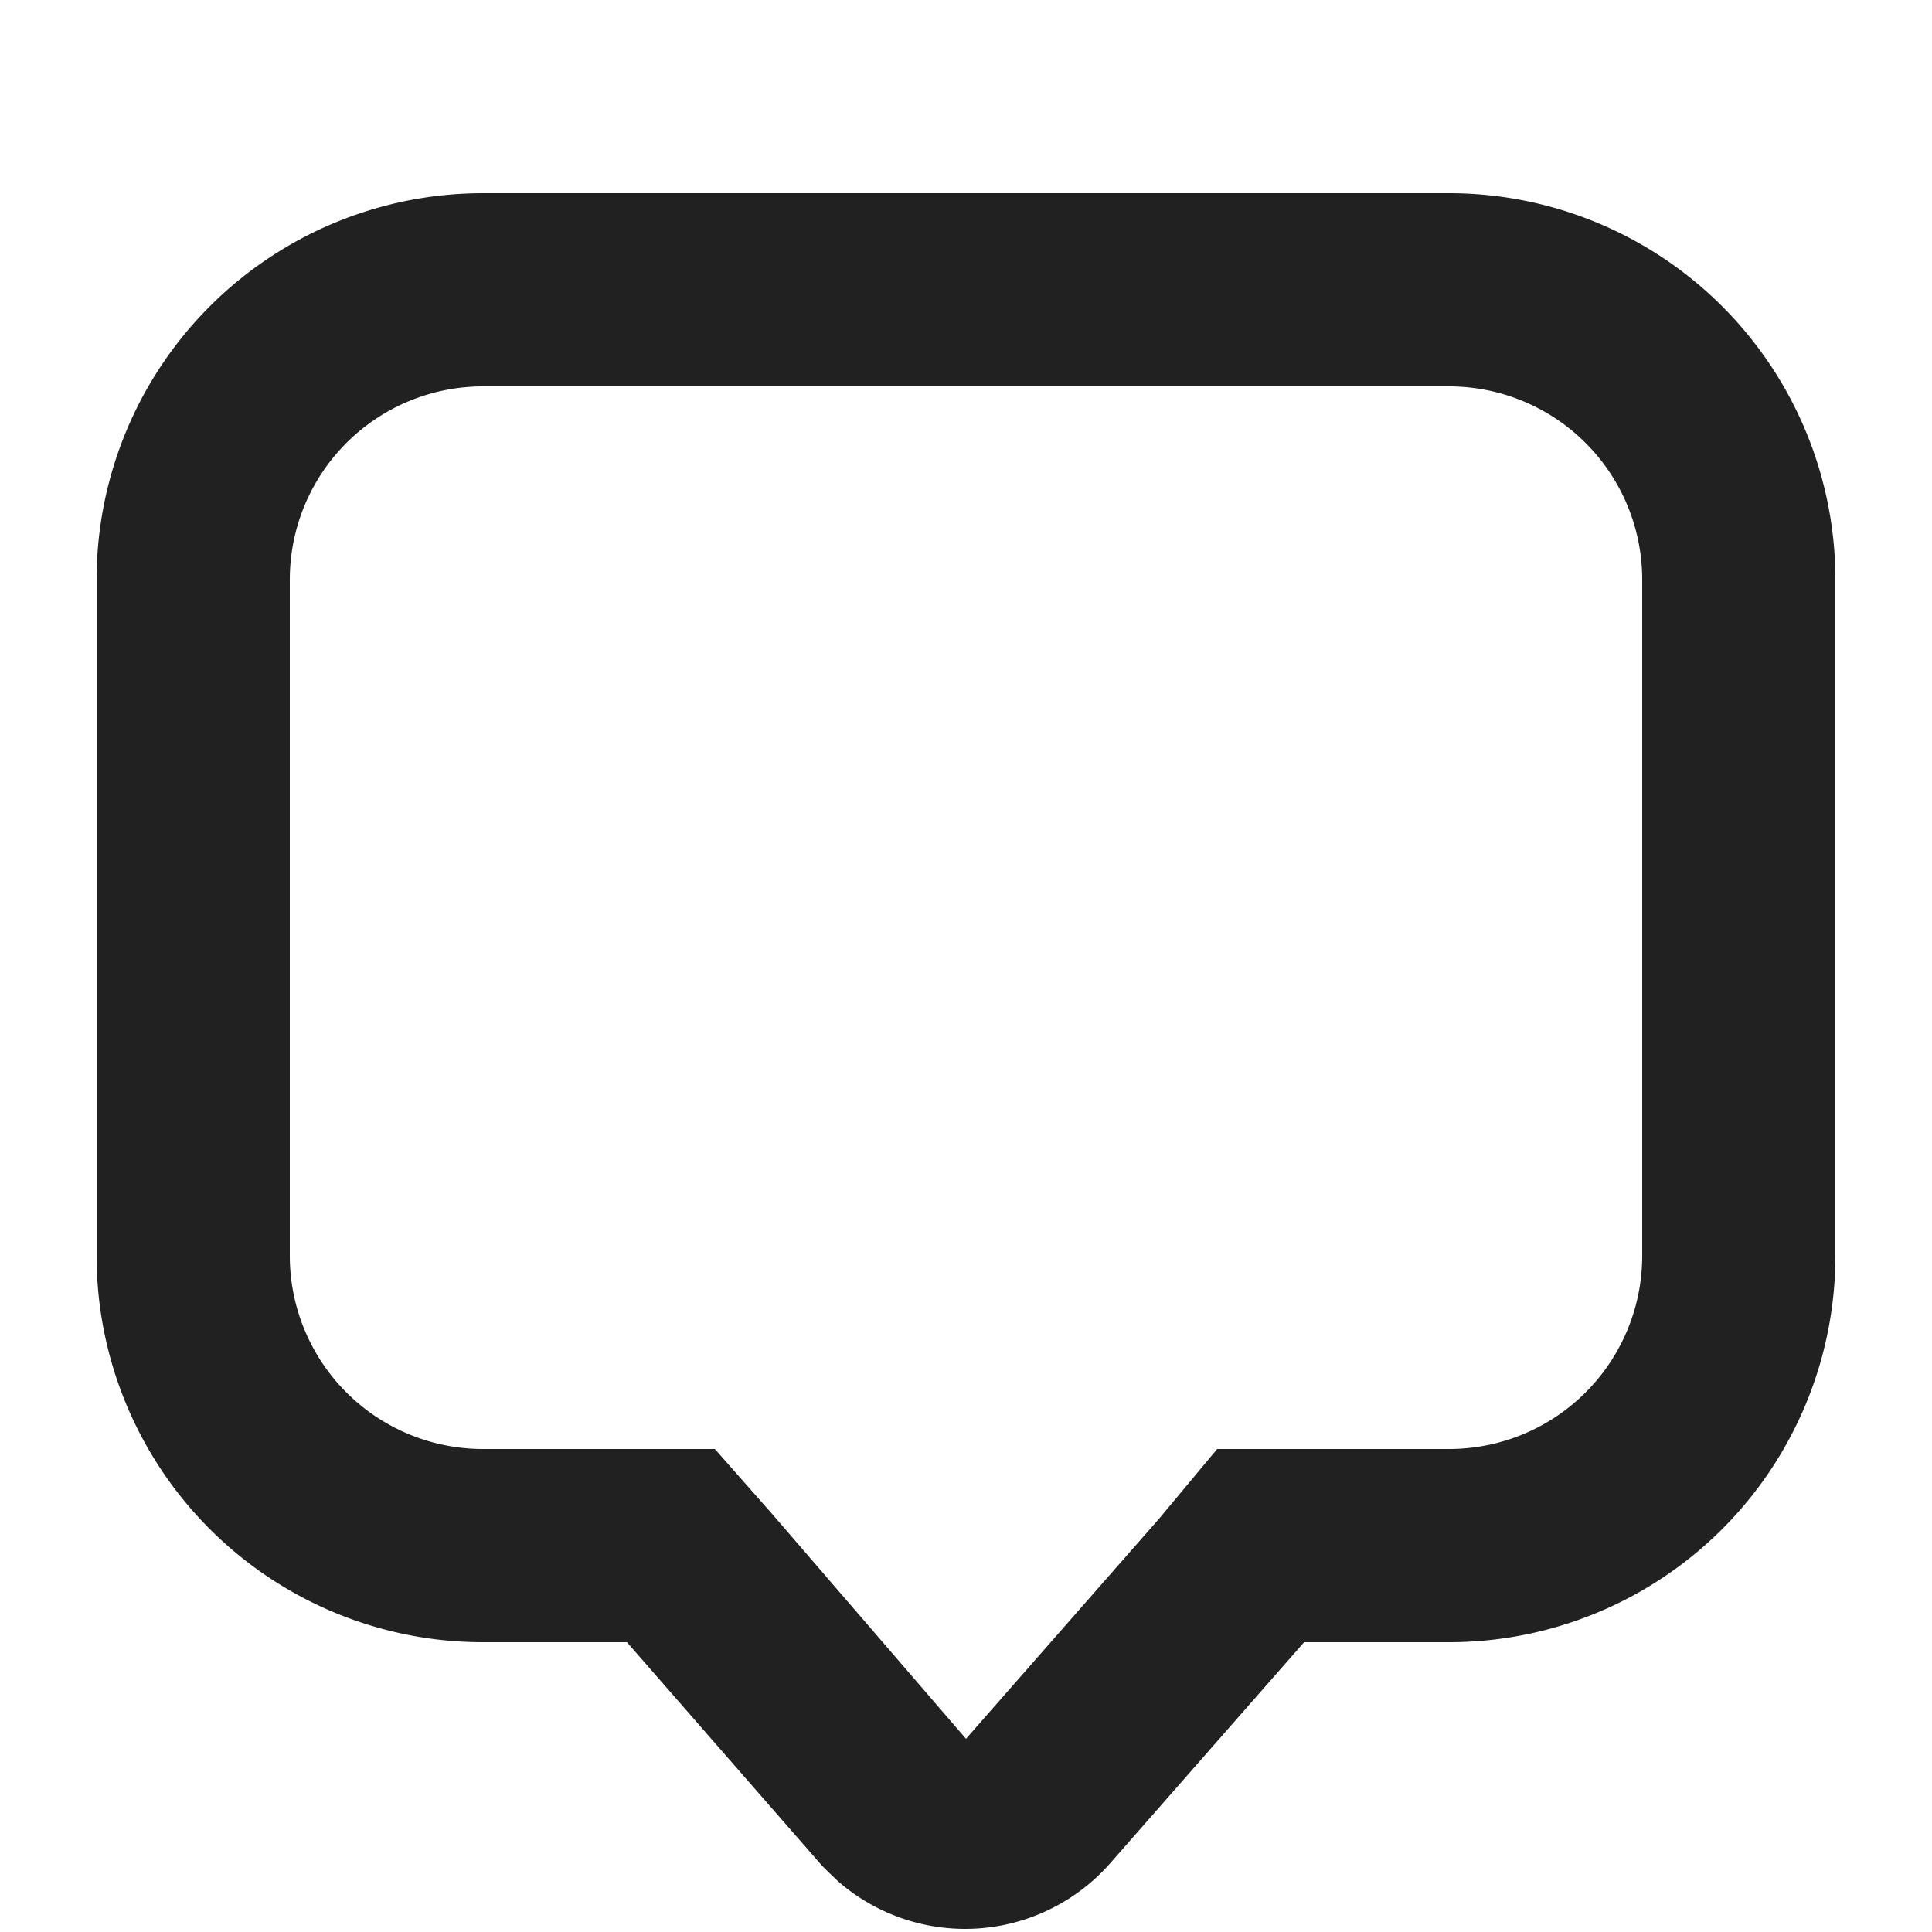 <svg viewBox="0 0 20 20" xmlns="http://www.w3.org/2000/svg"><path d="m5 4a2 2 0 0 0 -2 2v7a2 2 0 0 0 2 2h2.4l.6.68 2 2.32 2-2.28.6-.72h2.4a2 2 0 0 0 2-2v-7a2 2 0 0 0 -2-2zm0-2h10a4 4 0 0 1 4 4v7a4 4 0 0 1 -4 4h-1.5l-2 2.28a2 2 0 0 1 -2.83.19c-.06-.06-.13-.12-.19-.19l-1.99-2.28h-1.49a4 4 0 0 1 -4-4v-7a4 4 0 0 1 4-4z" fill="#212121"/><path d="m0 0h20v20h-20z" fill="none"/></svg>